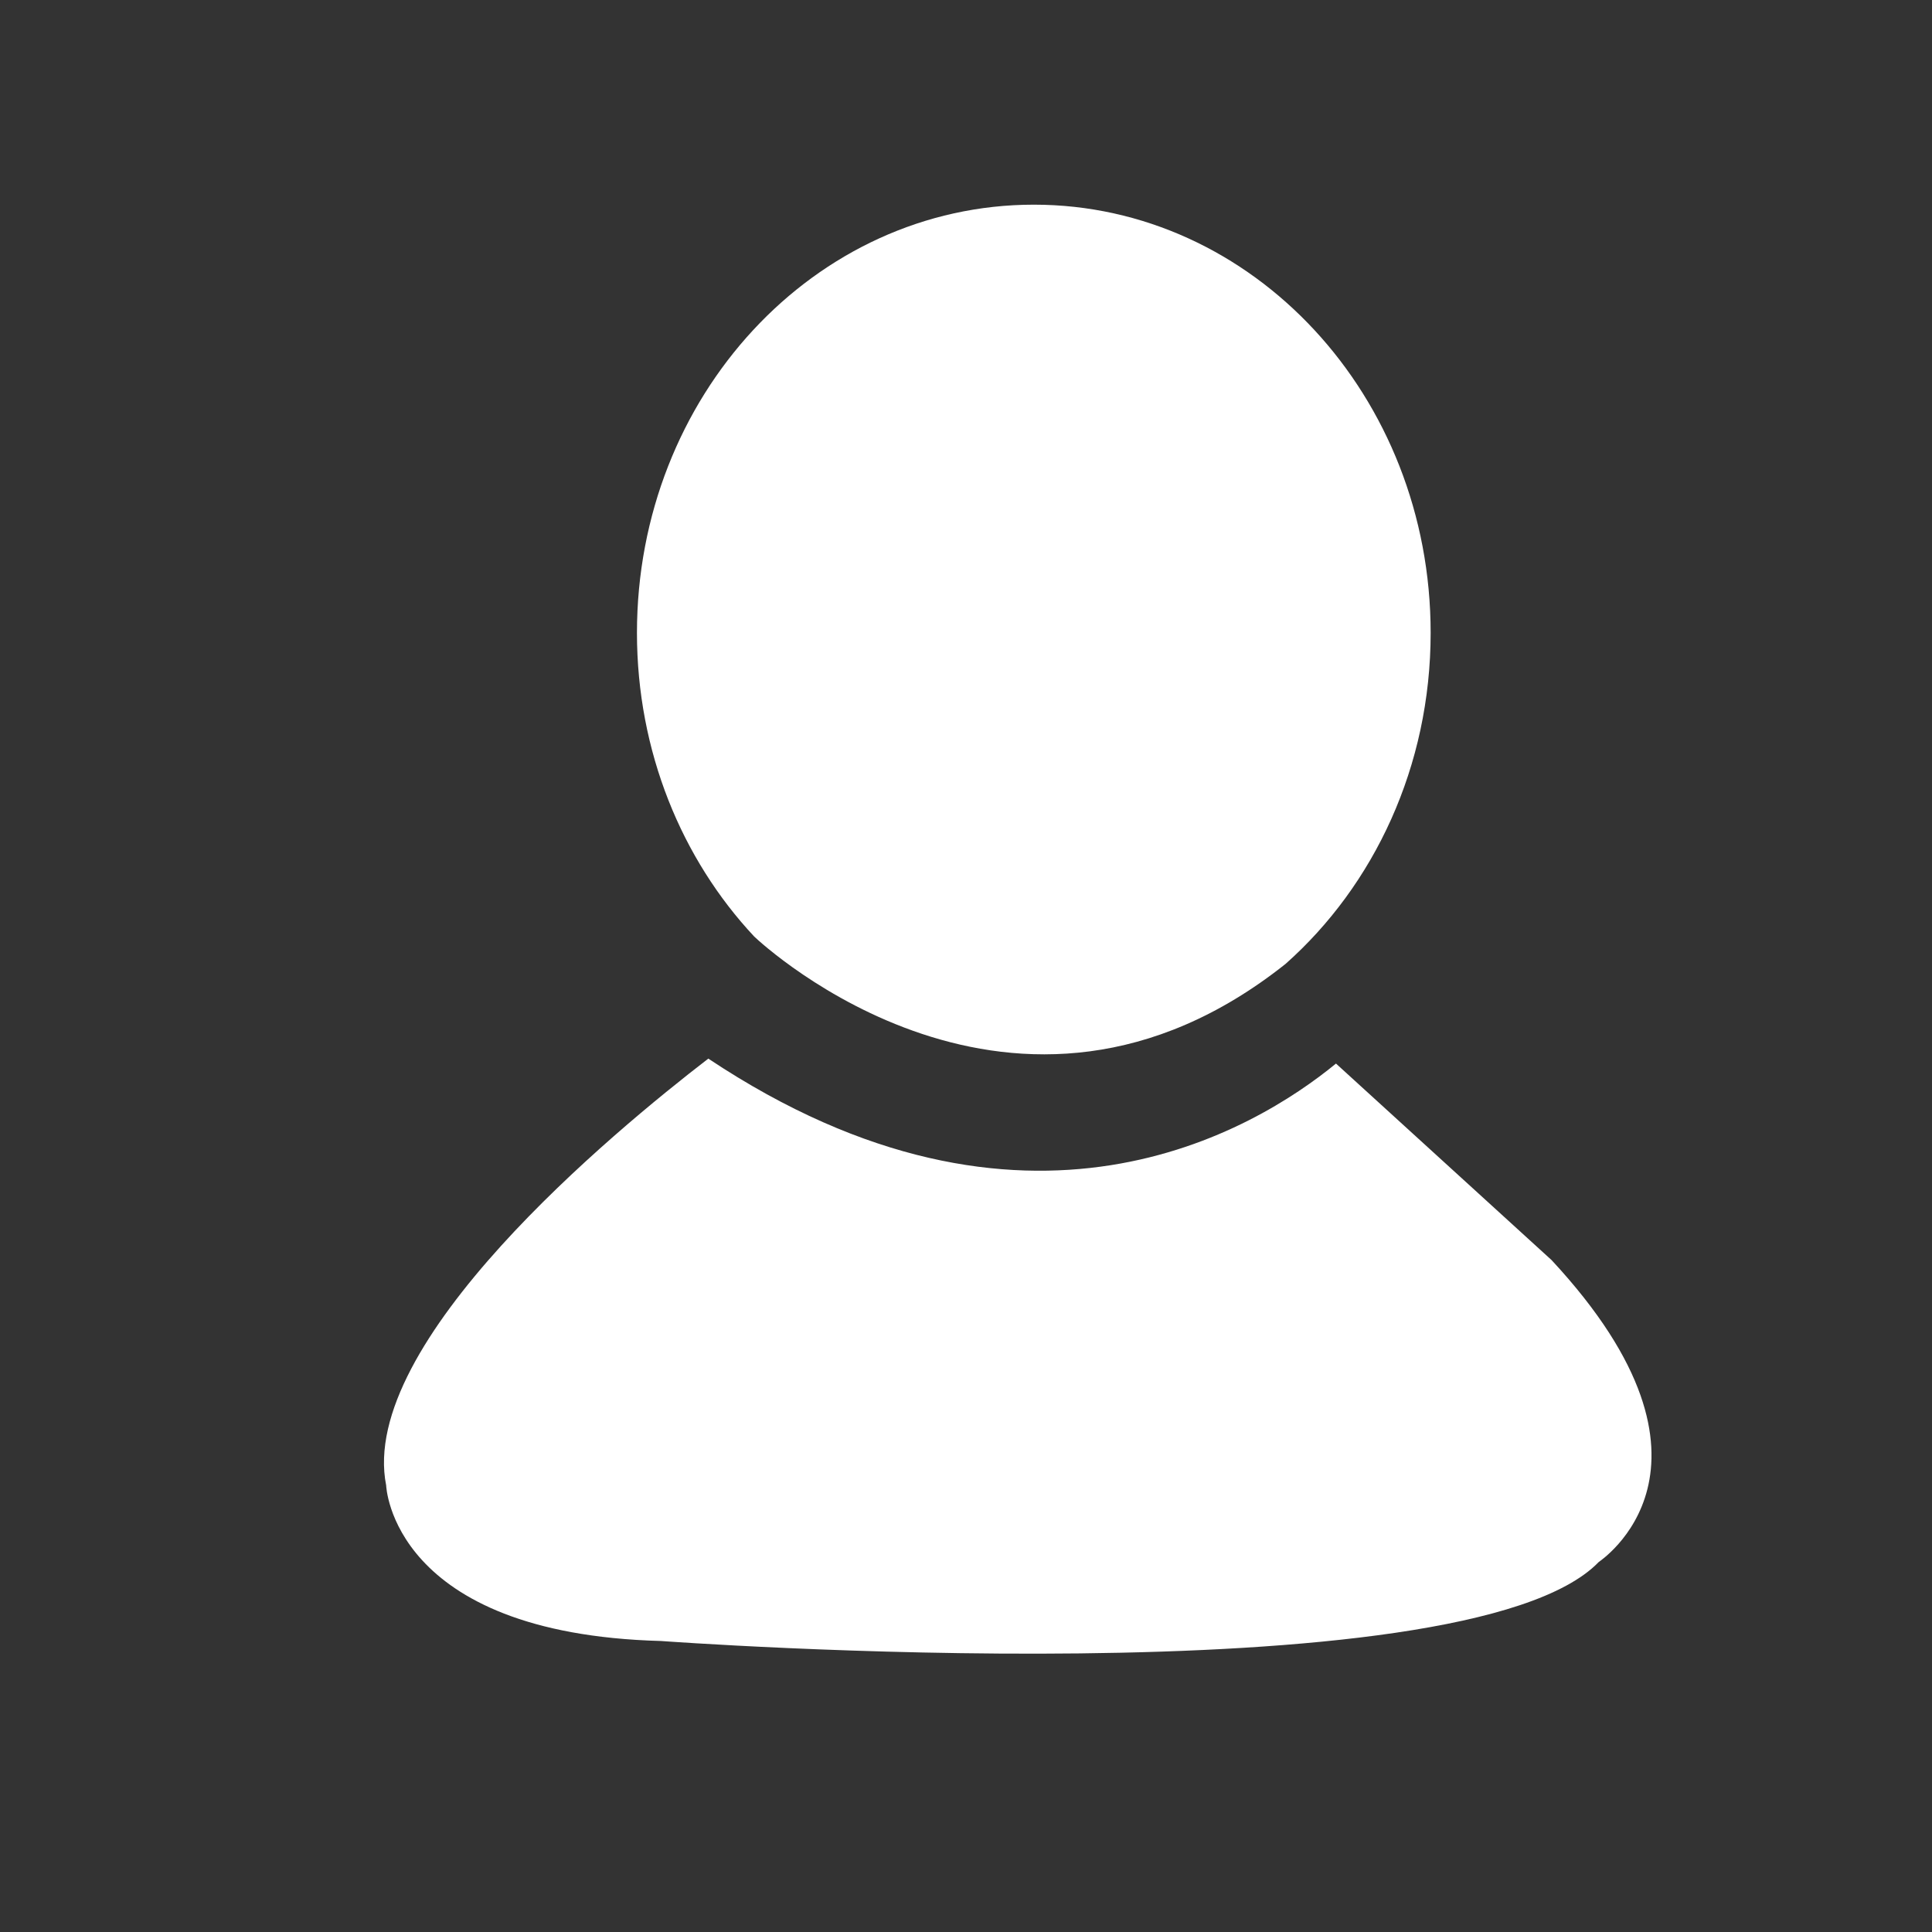 <?xml version="1.0" encoding="UTF-8" standalone="no"?>
<svg width="16px" height="16px" viewBox="0 0 16 16" version="1.1" xmlns="http://www.w3.org/2000/svg" xmlns:xlink="http://www.w3.org/1999/xlink">
    <rect x="0" y="0" width="16" height="16" fill="#333333" stroke="none"/>
    <!-- Generator: Sketch 42 (36781) - http://www.bohemiancoding.com/sketch -->
    <title>icon_people_02</title>
    <desc>Created with Sketch.</desc>
    <defs></defs>
    <g id="Page-2" stroke="none" stroke-width="1" fill="none" fill-rule="evenodd">
        <g id="01-04旅行计划-机型选择" transform="translate(-24, -325)" fill-rule="nonzero" fill="#FFFFFF">
            <g id="Group" transform="translate(14, 120)">
                <g id="Group-2" transform="translate(10, 205)">
                    <g id="icon">
                        <path d="M11.848,5.241 C11.848,3.281 10.376,1.695 8.562,1.695 C6.746,1.695 5.275,3.282 5.275,5.241 C5.275,6.224 5.646,7.115 6.246,7.756 C6.32,7.827 8.41,9.759 10.646,7.983 C11.379,7.333 11.848,6.347 11.848,5.241 Z M11.064,8.808 C10.393,9.358 8.493,10.516 5.866,8.767 C5.076,9.375 2.963,11.122 3.198,12.301 C3.198,12.301 3.239,13.53 5.474,13.59 C5.474,13.59 12.132,14.082 13.24,12.936 C13.238,12.935 14.448,12.156 12.85,10.436 L11.064,8.808 Z" id="Shape"></path>
                    </g>
                </g>
            </g>
        </g>
    </g>
</svg>